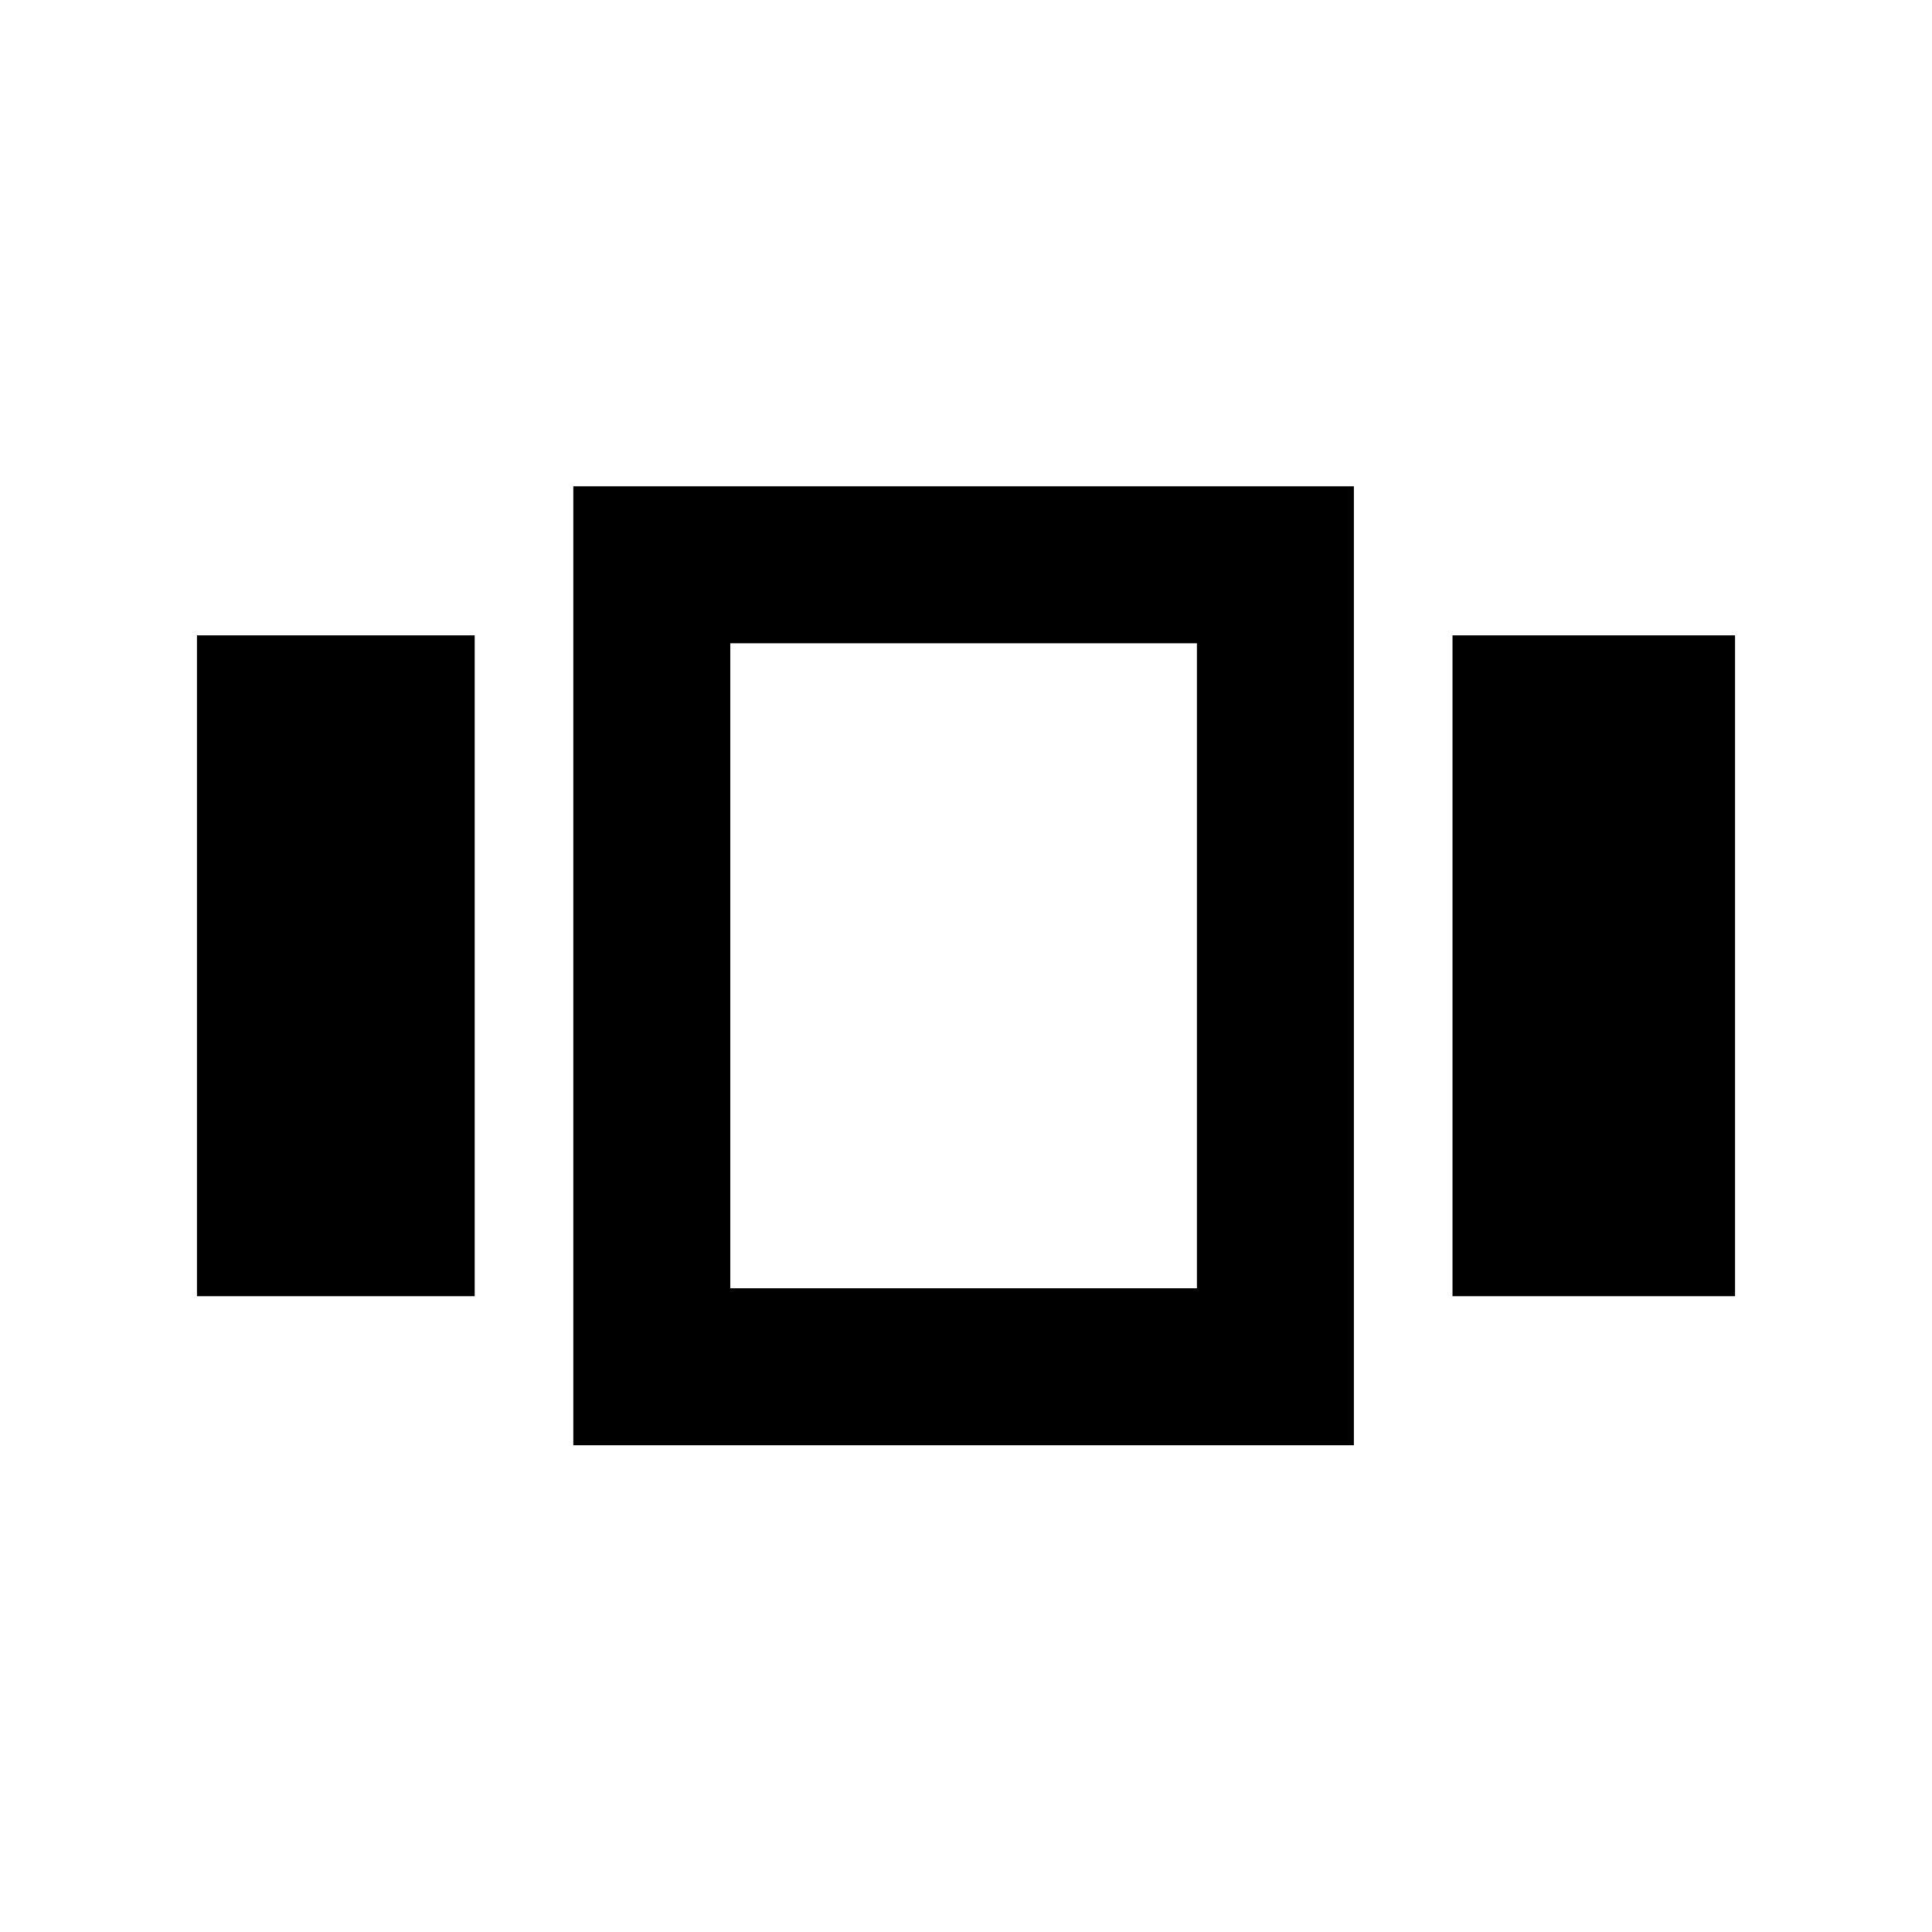 <svg xmlns="http://www.w3.org/2000/svg" height="20" viewBox="0 -960 960 960" width="20"><path d="M97.87-315.93V-644.3h138v328.37h-138Zm187 74.06v-476.5h387.87v476.5H284.87Zm436.87-74.06V-644.3h140.39v328.37H721.74Zm-358.87-3.94h231.87v-320.5H362.87v320.5ZM478.8-480.24Z"/></svg>